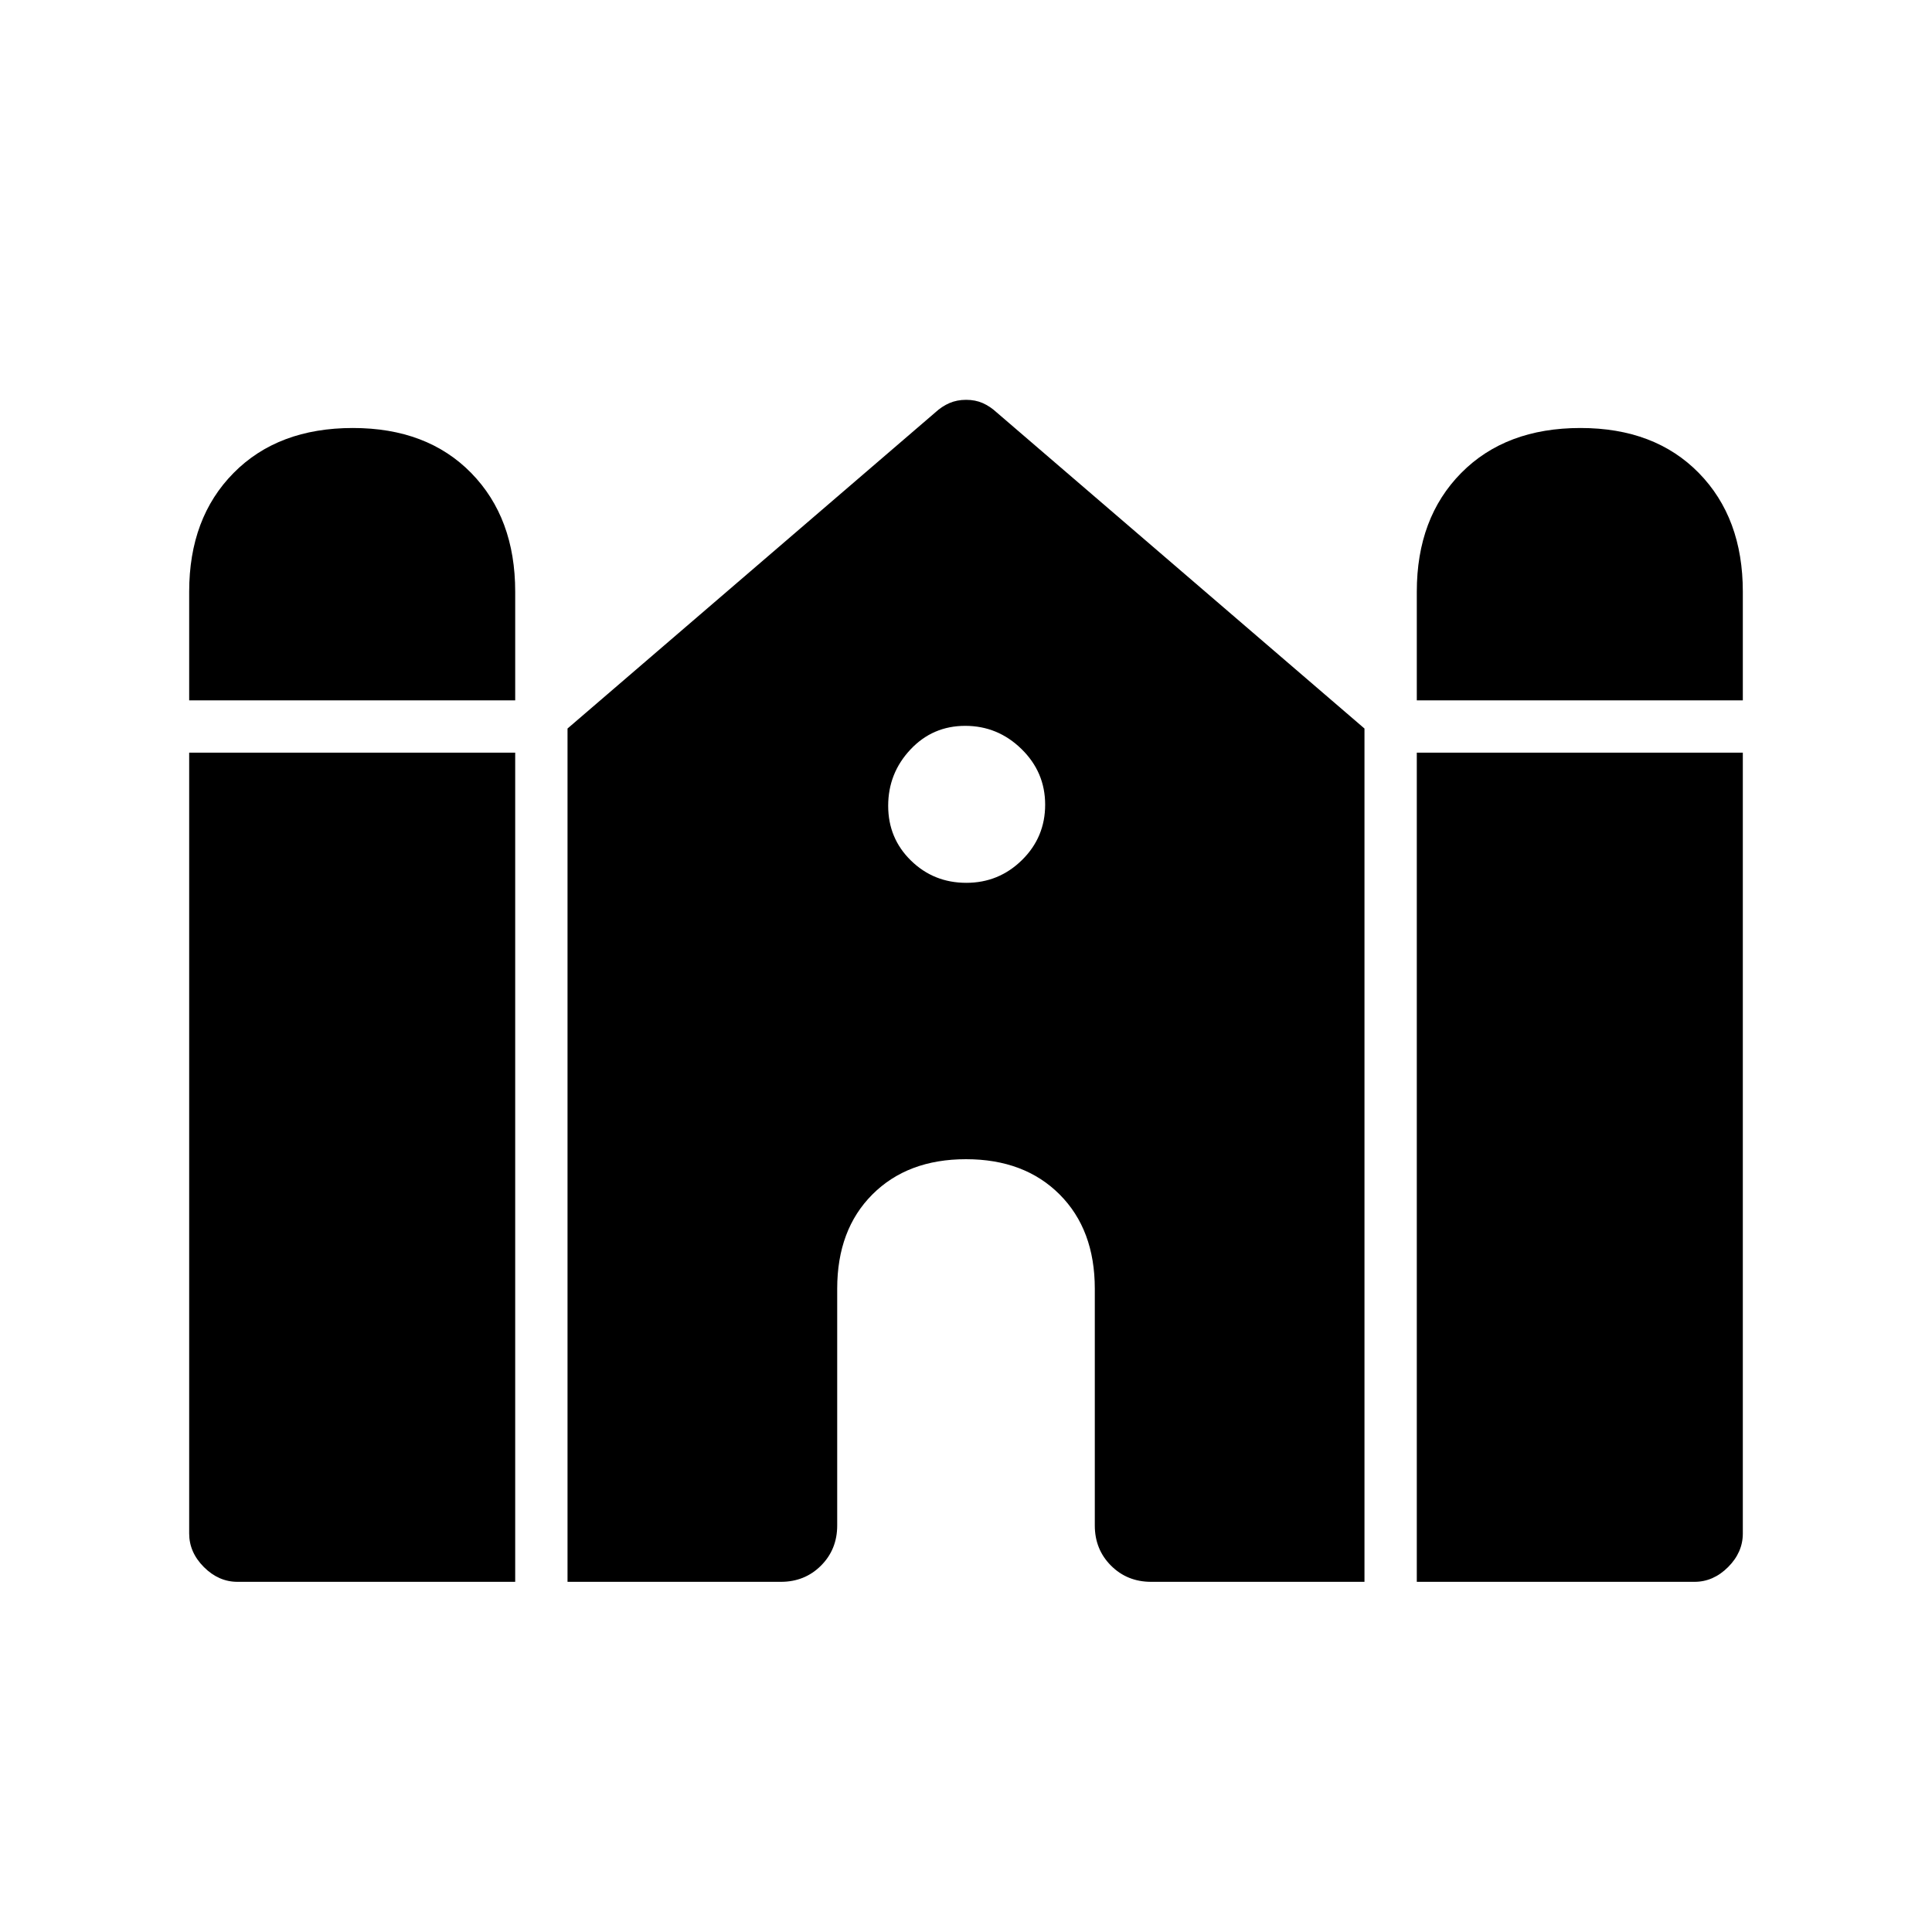 <svg xmlns="http://www.w3.org/2000/svg" height="40" viewBox="0 -960 960 960" width="40"><path d="M704-612v-54q0-36.67 22.08-59t59.25-22.33q36.9 0 58.79 22.33Q866-702.67 866-666v54H704Zm-610 0v-54q0-36.67 22.08-59t59.25-22.33q36.9 0 58.79 22.33Q256-702.67 256-666v54H94Zm0 414v-388h162v412H118q-9.35 0-16.68-7.32Q94-188.65 94-198Zm188 24v-424l182.67-157q3.35-3.09 7.1-4.71 3.74-1.62 8.3-1.62 4.56 0 8.24 1.62 3.67 1.62 7.02 4.71L678-598v424H572q-11.9 0-19.95-8.05Q544-190.1 544-202v-117.66q0-29.34-17.5-46.84Q509-384 480-384t-46.5 17.5Q416-349 416-319.66V-202q0 11.9-8.05 19.95Q399.9-174 388-174H282Zm422 0v-412h162v388q0 9.35-7.32 16.68Q851.35-174 842-174H704ZM480.16-521.33q16.17 0 27.67-11.33 11.5-11.32 11.5-27.5 0-16.17-11.77-27.67-11.78-11.5-27.95-11.5-16.18 0-27.23 11.77-11.05 11.78-11.05 27.95 0 16.18 11.33 27.23 11.32 11.05 27.5 11.05Z"/></svg>